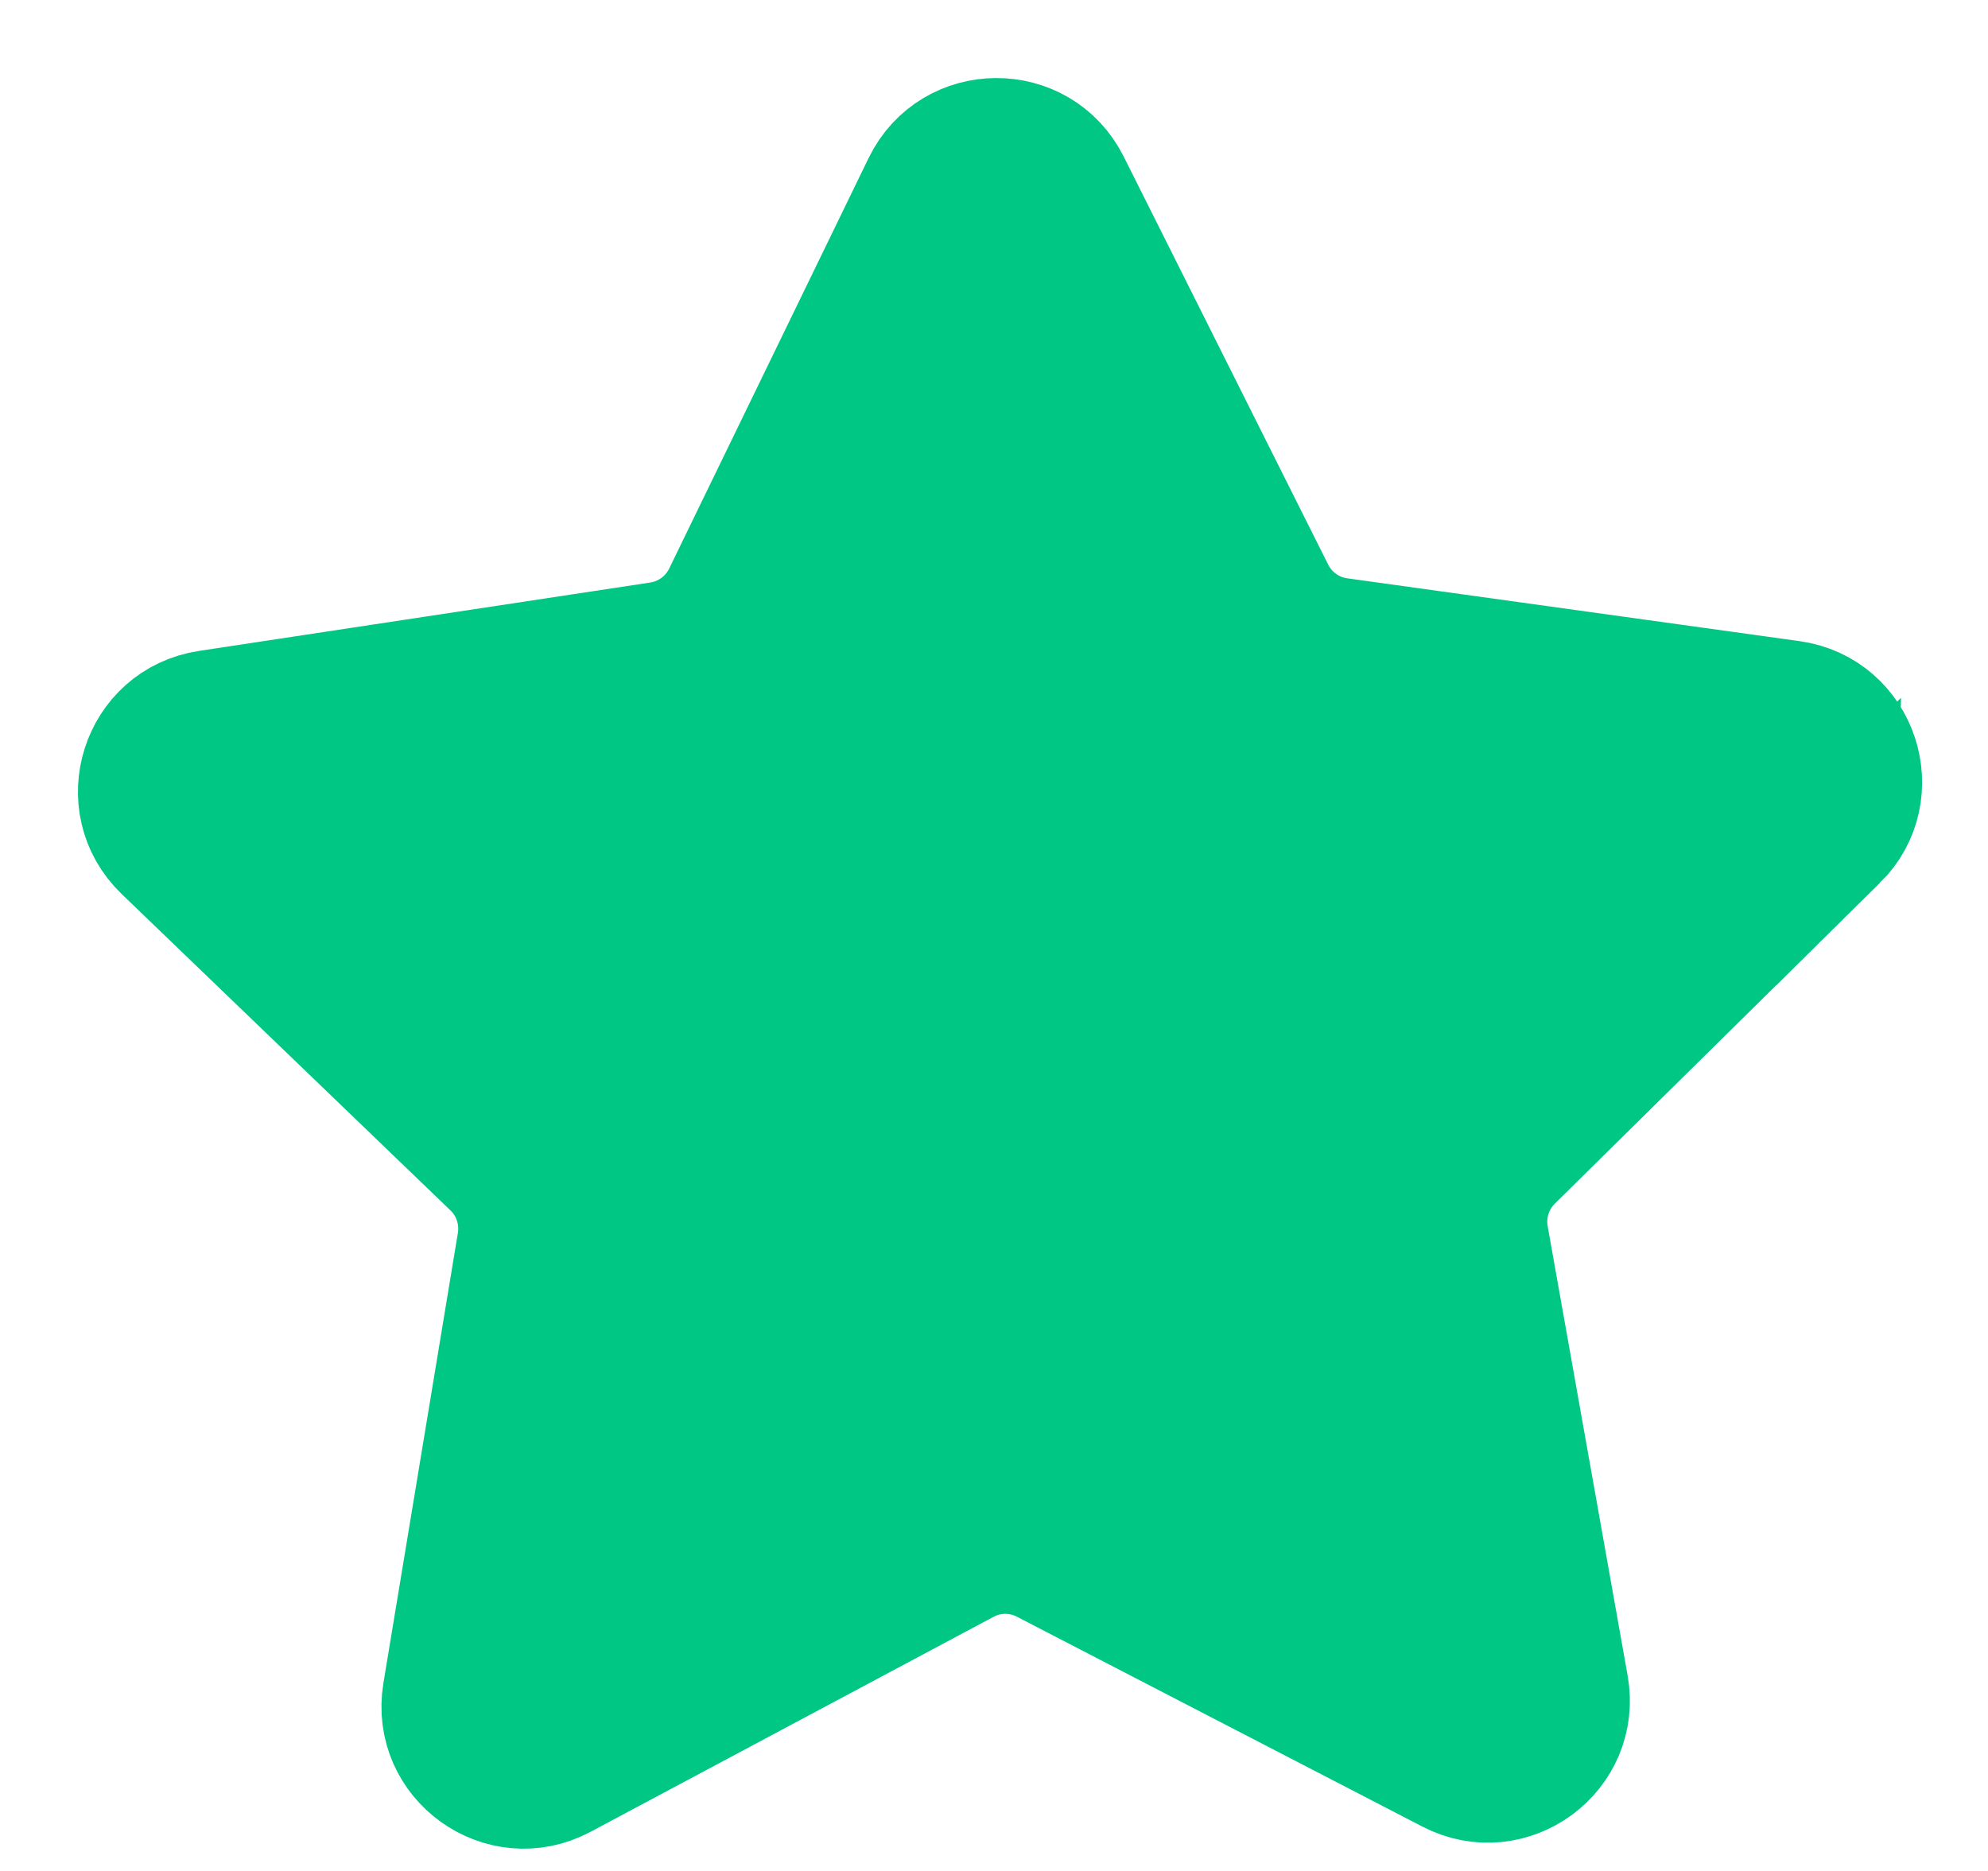 <svg xmlns="http://www.w3.org/2000/svg" width="17" height="16" viewBox="0 0 17 16">
    <g fill="none" fill-rule="evenodd">
        <path fill="#00C784" d="M11.944 8.938c-.167.165-.243.403-.202.634l.684 3.844c.104.584-.507 1.034-1.034.76l-3.466-1.794c-.21-.109-.459-.107-.666.004l-3.445 1.838c-.523.279-1.14-.163-1.043-.749l.637-3.851c.038-.232-.04-.47-.21-.633L.387 6.285C-.041 5.872.189 5.15.776 5.061l3.86-.585c.233-.036.433-.183.536-.395L6.878.569C7.138.037 7.896.032 8.162.563l1.749 3.49c.105.21.308.356.541.388l3.867.537c.587.082.826.802.404 1.219l-2.779 2.742z" transform="translate(1 1)"/>
        <path stroke="#00C784" stroke-linecap="round" d="M14.723 6.196l-2.779 2.742c-.167.165-.243.403-.202.634l.684 3.844c.104.584-.507 1.034-1.034.76l-3.466-1.794c-.21-.109-.459-.107-.666.004l-3.445 1.838c-.523.279-1.14-.163-1.043-.749l.637-3.851c.038-.232-.04-.47-.21-.633L.387 6.285C-.041 5.872.189 5.15.776 5.061l3.86-.585c.233-.036.433-.183.536-.395L6.878.569C7.138.037 7.896.032 8.162.563l1.749 3.49c.105.21.308.356.541.388l3.867.537c.587.082.826.802.404 1.219z" transform="translate(1 1)"/>
    </g>
</svg>
